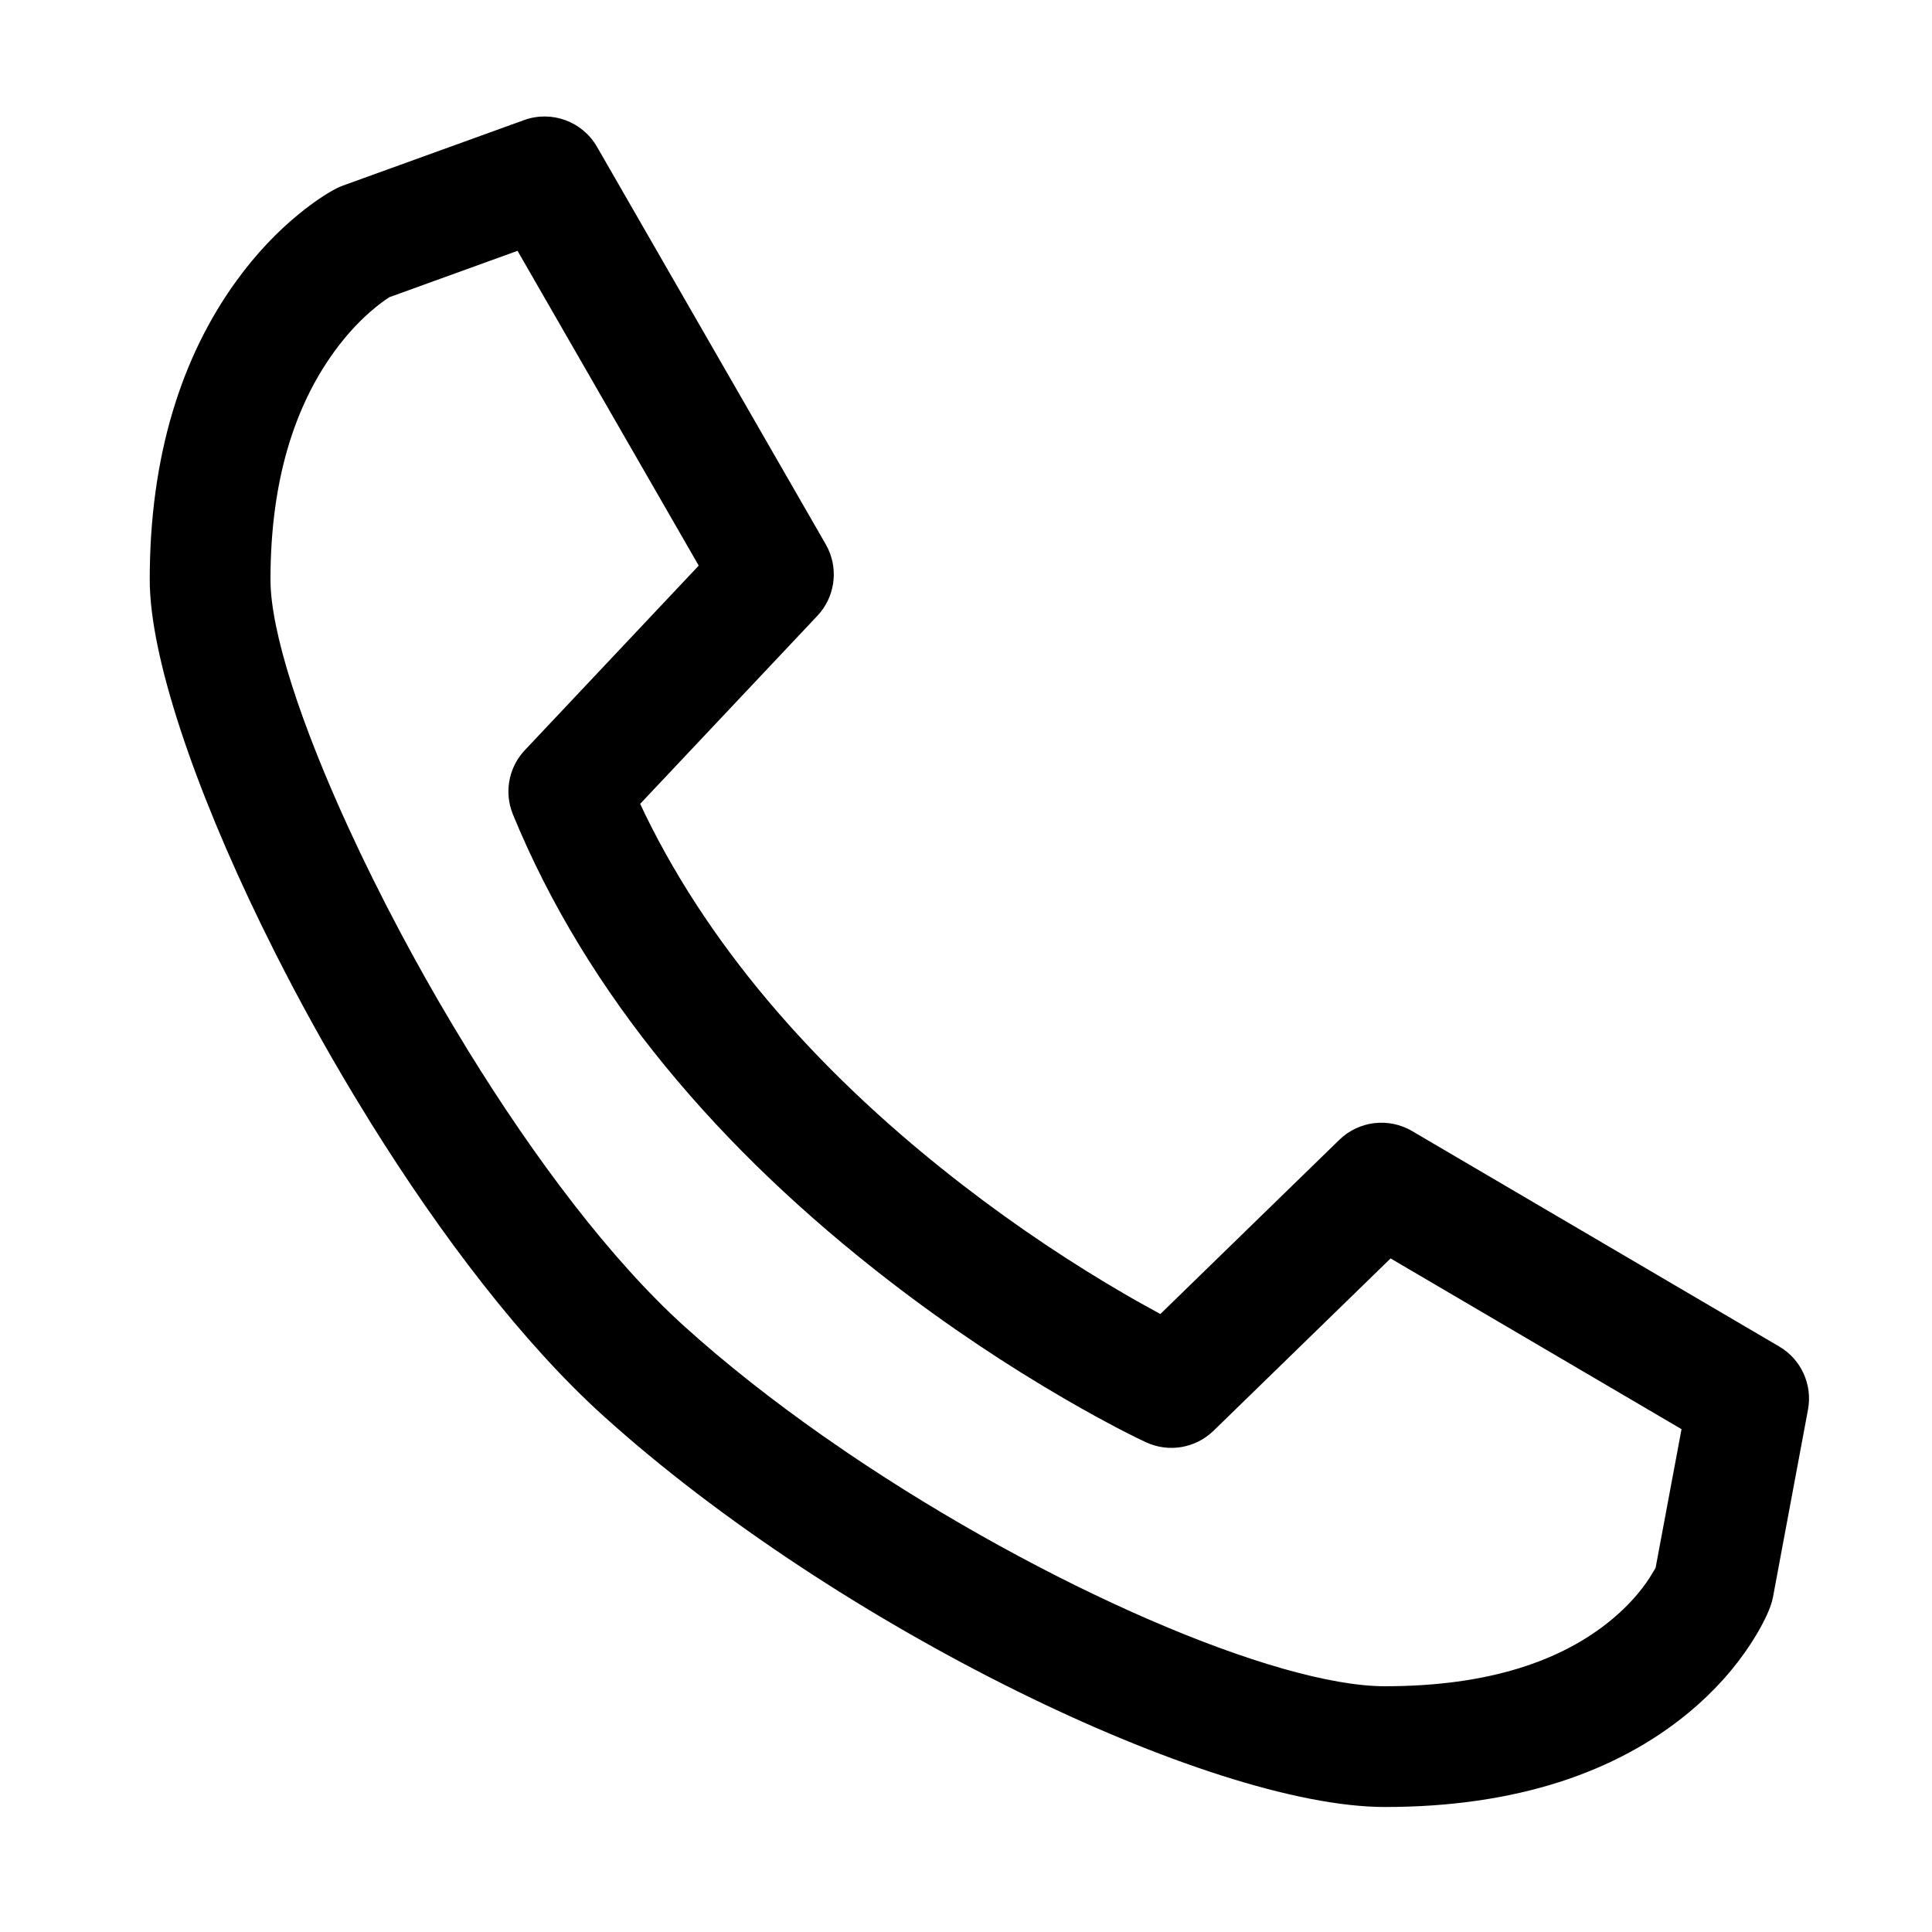 <?xml version="1.0" encoding="UTF-8"?>
<svg width="64px" height="64px" viewBox="0 0 64 64" version="1.1" xmlns="http://www.w3.org/2000/svg" xmlns:xlink="http://www.w3.org/1999/xlink">
    <title>note_preservice</title>
    <g id="note_preservice" stroke="none" stroke-width="1" fill="none" fill-rule="evenodd">
        <path d="M37.532,18.031 L37.452,18.186 C37.109,18.922 37.245,19.801 37.81,20.4 L43.679,26.628 L43.518,26.97 C41.258,31.605 37.577,35.72 32.98,39.268 C31.169,40.665 29.341,41.875 27.586,42.892 L27.22,43.102 L26.448,43.529 L20.519,37.758 C19.874,37.13 18.888,37.011 18.112,37.466 L5.947,44.605 C5.22,45.031 4.839,45.868 4.994,46.697 L6.152,52.897 C6.173,53.01 6.204,53.121 6.244,53.228 C6.356,53.527 6.564,53.95 6.892,54.454 C7.406,55.242 8.084,56.019 8.949,56.735 C11.327,58.702 14.655,59.859 19.007,59.859 C24.837,59.859 37.183,53.873 44.894,46.907 C47.552,44.506 50.258,40.969 52.627,37.158 L53.189,36.239 C54.114,34.699 54.981,33.127 55.764,31.577 L56.224,30.65 C58.471,26.035 59.926,21.722 59.926,19.202 C59.926,15.088 58.865,11.806 57.063,9.316 C56.407,8.408 55.693,7.665 54.963,7.072 C54.485,6.684 54.076,6.418 53.771,6.257 C53.69,6.214 53.605,6.176 53.518,6.145 L47.525,3.978 C46.612,3.648 45.595,4.021 45.111,4.861 L37.532,18.031 Z M47.742,8.309 L51.991,9.846 L52.143,9.949 L52.331,10.089 C52.366,10.116 52.402,10.145 52.44,10.176 C52.907,10.555 53.378,11.046 53.822,11.66 C55.13,13.468 55.926,15.929 55.926,19.202 C55.926,20.913 54.928,23.969 53.336,27.434 L52.943,28.273 L52.528,29.125 L52.093,29.987 L51.639,30.856 C51.099,31.873 50.523,32.899 49.918,33.912 L49.394,34.778 C47.183,38.369 44.654,41.734 42.213,43.939 C40.828,45.19 39.272,46.41 37.629,47.563 L36.801,48.134 C30.265,52.558 22.627,55.859 19.007,55.859 C15.571,55.859 13.147,55.017 11.5,53.654 C10.957,53.204 10.544,52.731 10.244,52.271 L10.082,52.005 L10.041,51.93 L9.183,47.343 L18.821,41.687 L24.686,47.396 C25.282,47.976 26.174,48.127 26.927,47.775 L27.215,47.638 L27.551,47.47 L27.932,47.273 L28.583,46.923 L29.069,46.652 L29.592,46.353 C31.492,45.251 33.466,43.945 35.424,42.434 C41.023,38.113 45.434,32.972 47.894,26.981 L47.951,26.824 C48.169,26.137 48,25.38 47.5,24.85 L41.74,18.737 L47.742,8.309 Z" id="Rectangle-219-path" fill="#000000" fill-rule="nonzero" transform="translate(32.443, 31.859) scale(-1, 1) translate(-32.443, -31.859) "></path>
    </g>
</svg>